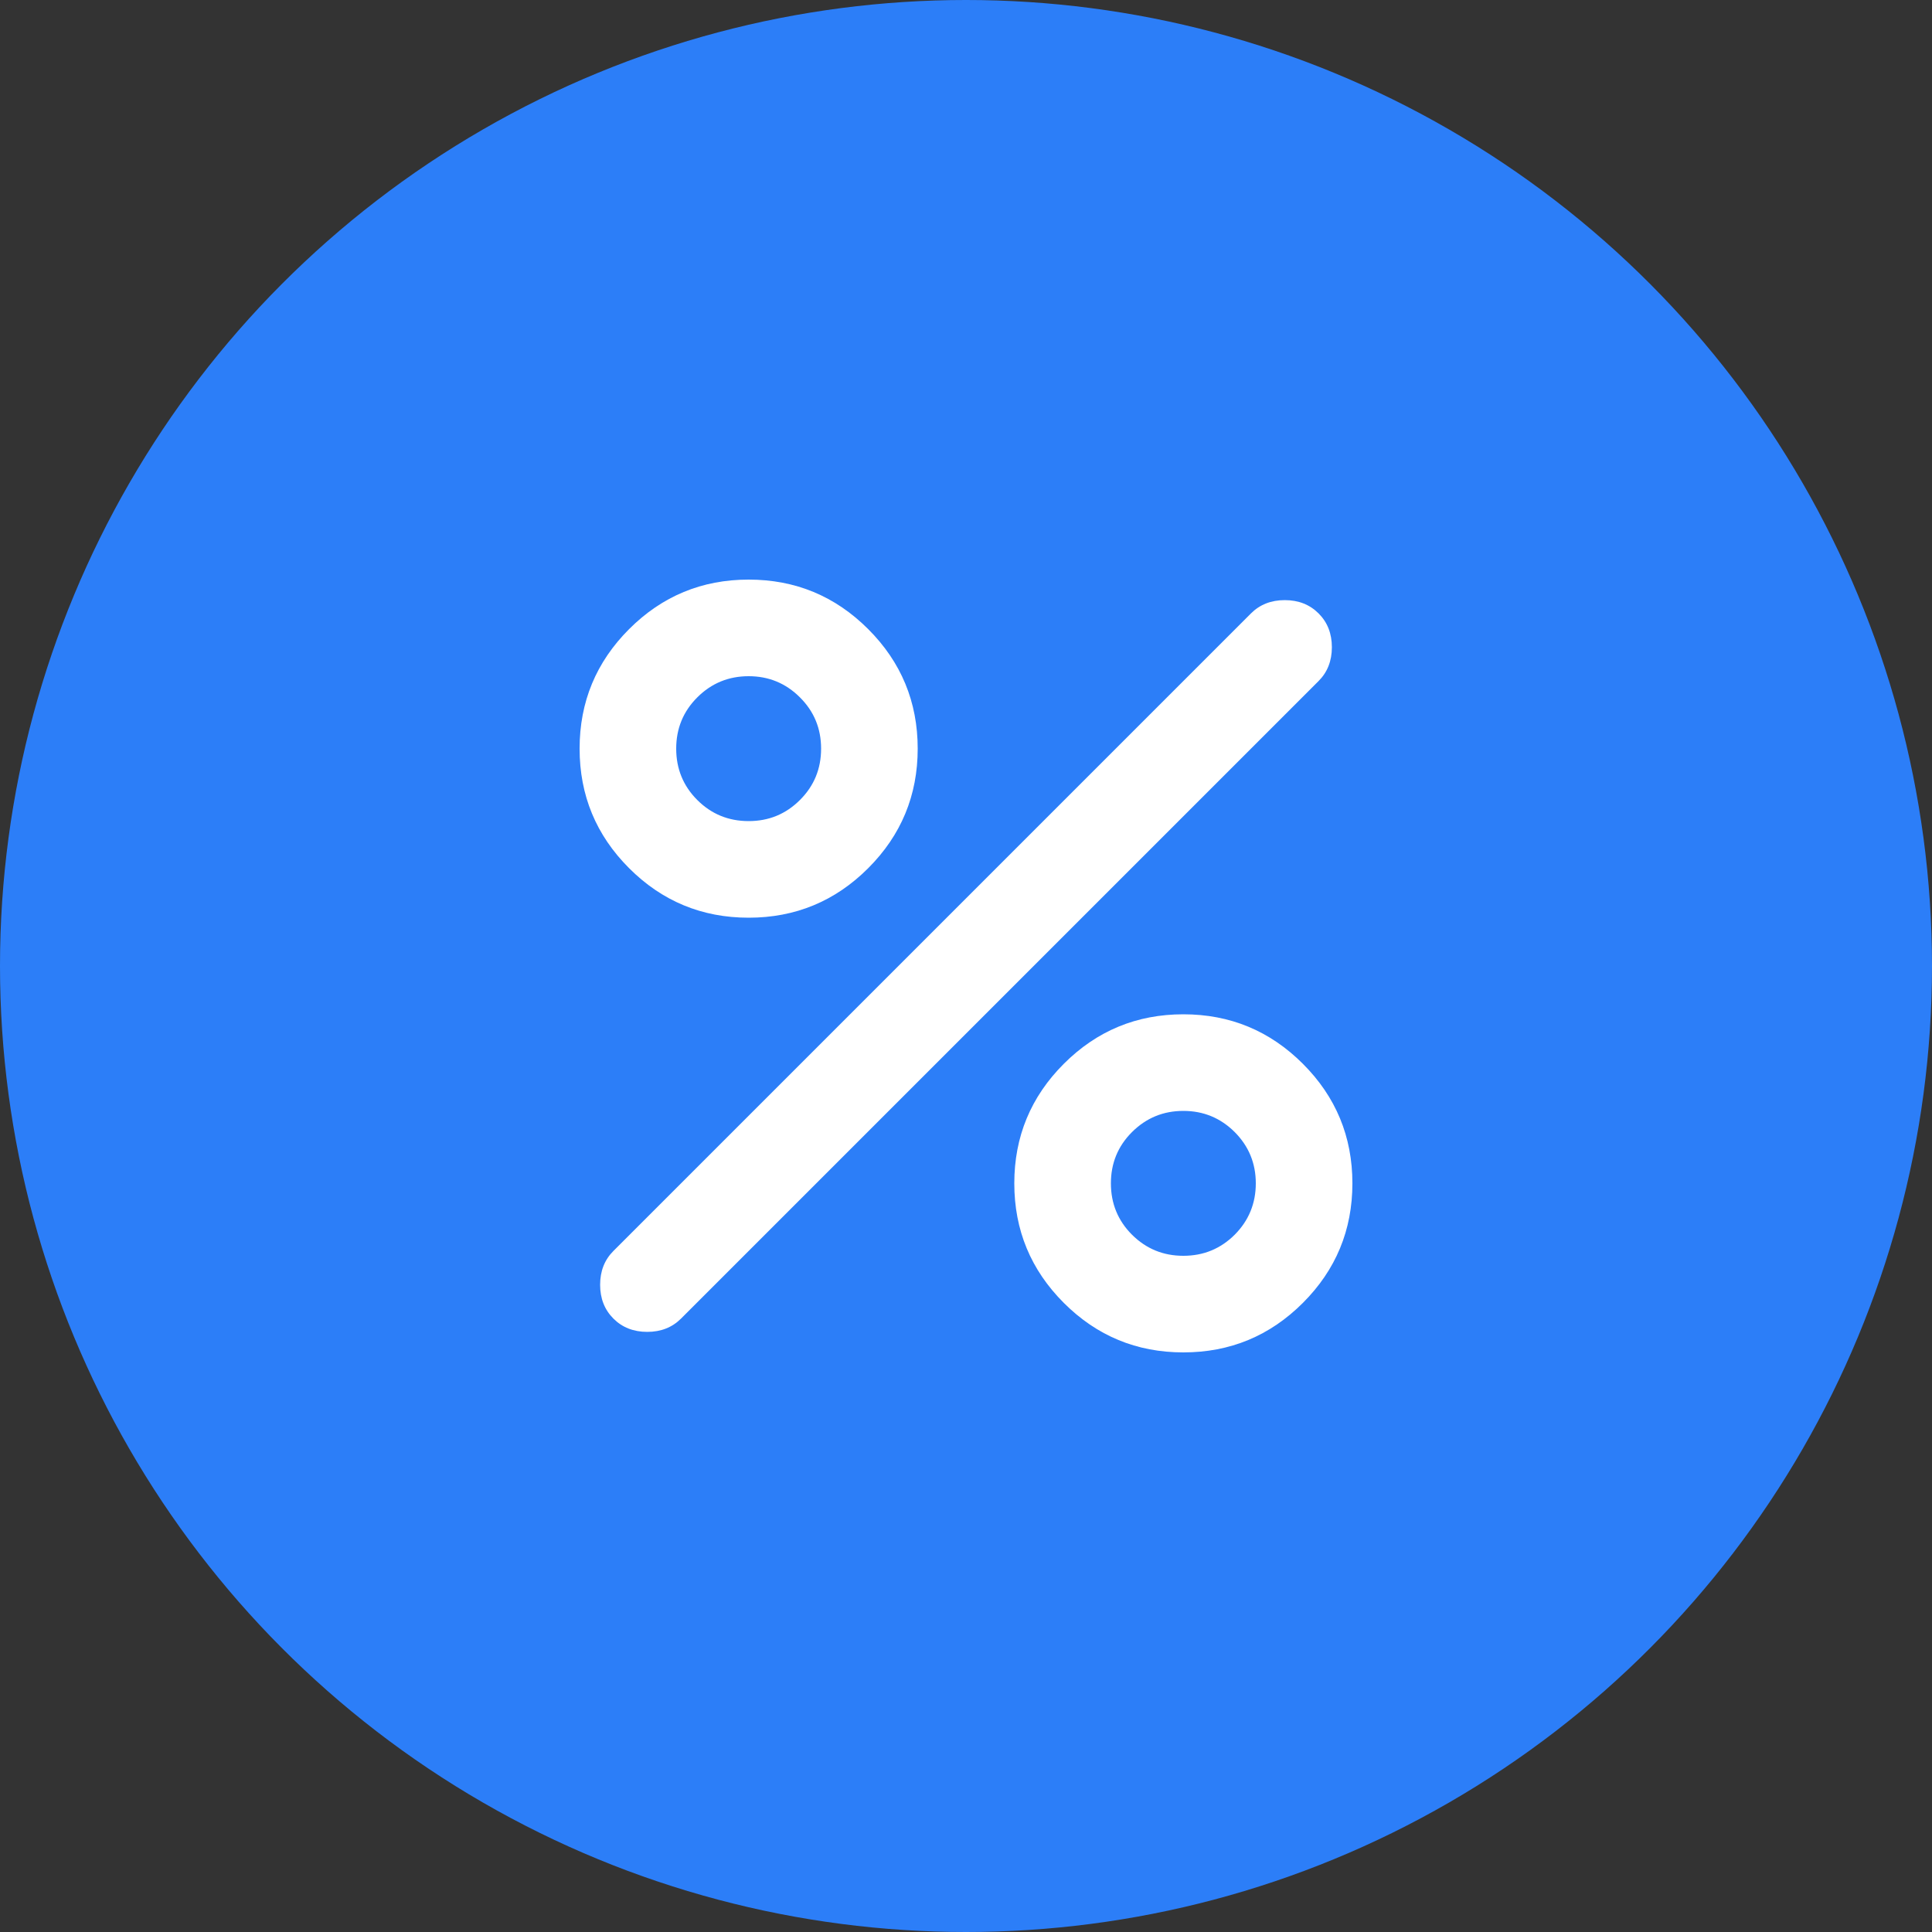 <svg width="24" height="24" viewBox="0 0 24 24" fill="none" xmlns="http://www.w3.org/2000/svg">
<rect x="0" y="0" width="24" height="24" fill="#333333" stroke="none"/>
<circle cx="12" cy="12" r="12" fill="#2C7EF8"/>
<mask id="mask0_78_423" style="mask-type:alpha" maskUnits="userSpaceOnUse" x="4" y="4" width="16" height="16">
<rect x="4.8" y="4.8" width="14.4" height="14.4" fill="#D9D9D9"/>
</mask>
<g mask="url(#mask0_78_423)">
<path d="M9.3 11.4C8.72 11.4 8.225 11.195 7.815 10.785C7.405 10.375 7.2 9.88 7.2 9.3C7.2 8.72 7.405 8.225 7.815 7.815C8.225 7.405 8.72 7.2 9.3 7.2C9.88 7.2 10.375 7.405 10.785 7.815C11.195 8.225 11.4 8.72 11.4 9.3C11.4 9.88 11.195 10.375 10.785 10.785C10.375 11.195 9.88 11.4 9.3 11.4ZM9.3 10.2C9.55 10.2 9.762 10.113 9.937 9.938C10.113 9.763 10.2 9.55 10.2 9.3C10.2 9.05 10.113 8.838 9.937 8.663C9.762 8.488 9.55 8.4 9.3 8.4C9.05 8.4 8.837 8.488 8.662 8.663C8.487 8.838 8.4 9.05 8.4 9.3C8.4 9.55 8.487 9.763 8.662 9.938C8.837 10.113 9.05 10.2 9.3 10.2ZM14.7 16.8C14.12 16.8 13.625 16.595 13.215 16.185C12.805 15.775 12.6 15.28 12.6 14.7C12.6 14.12 12.805 13.625 13.215 13.215C13.625 12.805 14.12 12.6 14.7 12.6C15.28 12.6 15.775 12.805 16.185 13.215C16.595 13.625 16.8 14.12 16.8 14.7C16.8 15.28 16.595 15.775 16.185 16.185C15.775 16.595 15.28 16.8 14.7 16.8ZM14.7 15.6C14.95 15.6 15.162 15.513 15.338 15.338C15.512 15.163 15.6 14.95 15.6 14.7C15.6 14.45 15.512 14.238 15.338 14.063C15.162 13.888 14.95 13.8 14.7 13.8C14.45 13.8 14.238 13.888 14.062 14.063C13.887 14.238 13.8 14.45 13.8 14.7C13.8 14.95 13.887 15.163 14.062 15.338C14.238 15.513 14.45 15.6 14.7 15.6ZM7.62 16.38C7.51 16.27 7.455 16.13 7.455 15.96C7.455 15.79 7.51 15.65 7.62 15.54L15.54 7.62C15.65 7.51 15.79 7.455 15.96 7.455C16.13 7.455 16.27 7.51 16.38 7.62C16.49 7.73 16.545 7.87 16.545 8.04C16.545 8.21 16.49 8.35 16.38 8.46L8.46 16.38C8.35 16.49 8.21 16.545 8.04 16.545C7.87 16.545 7.73 16.49 7.62 16.38Z" fill="white"/>
</g>
</svg>
